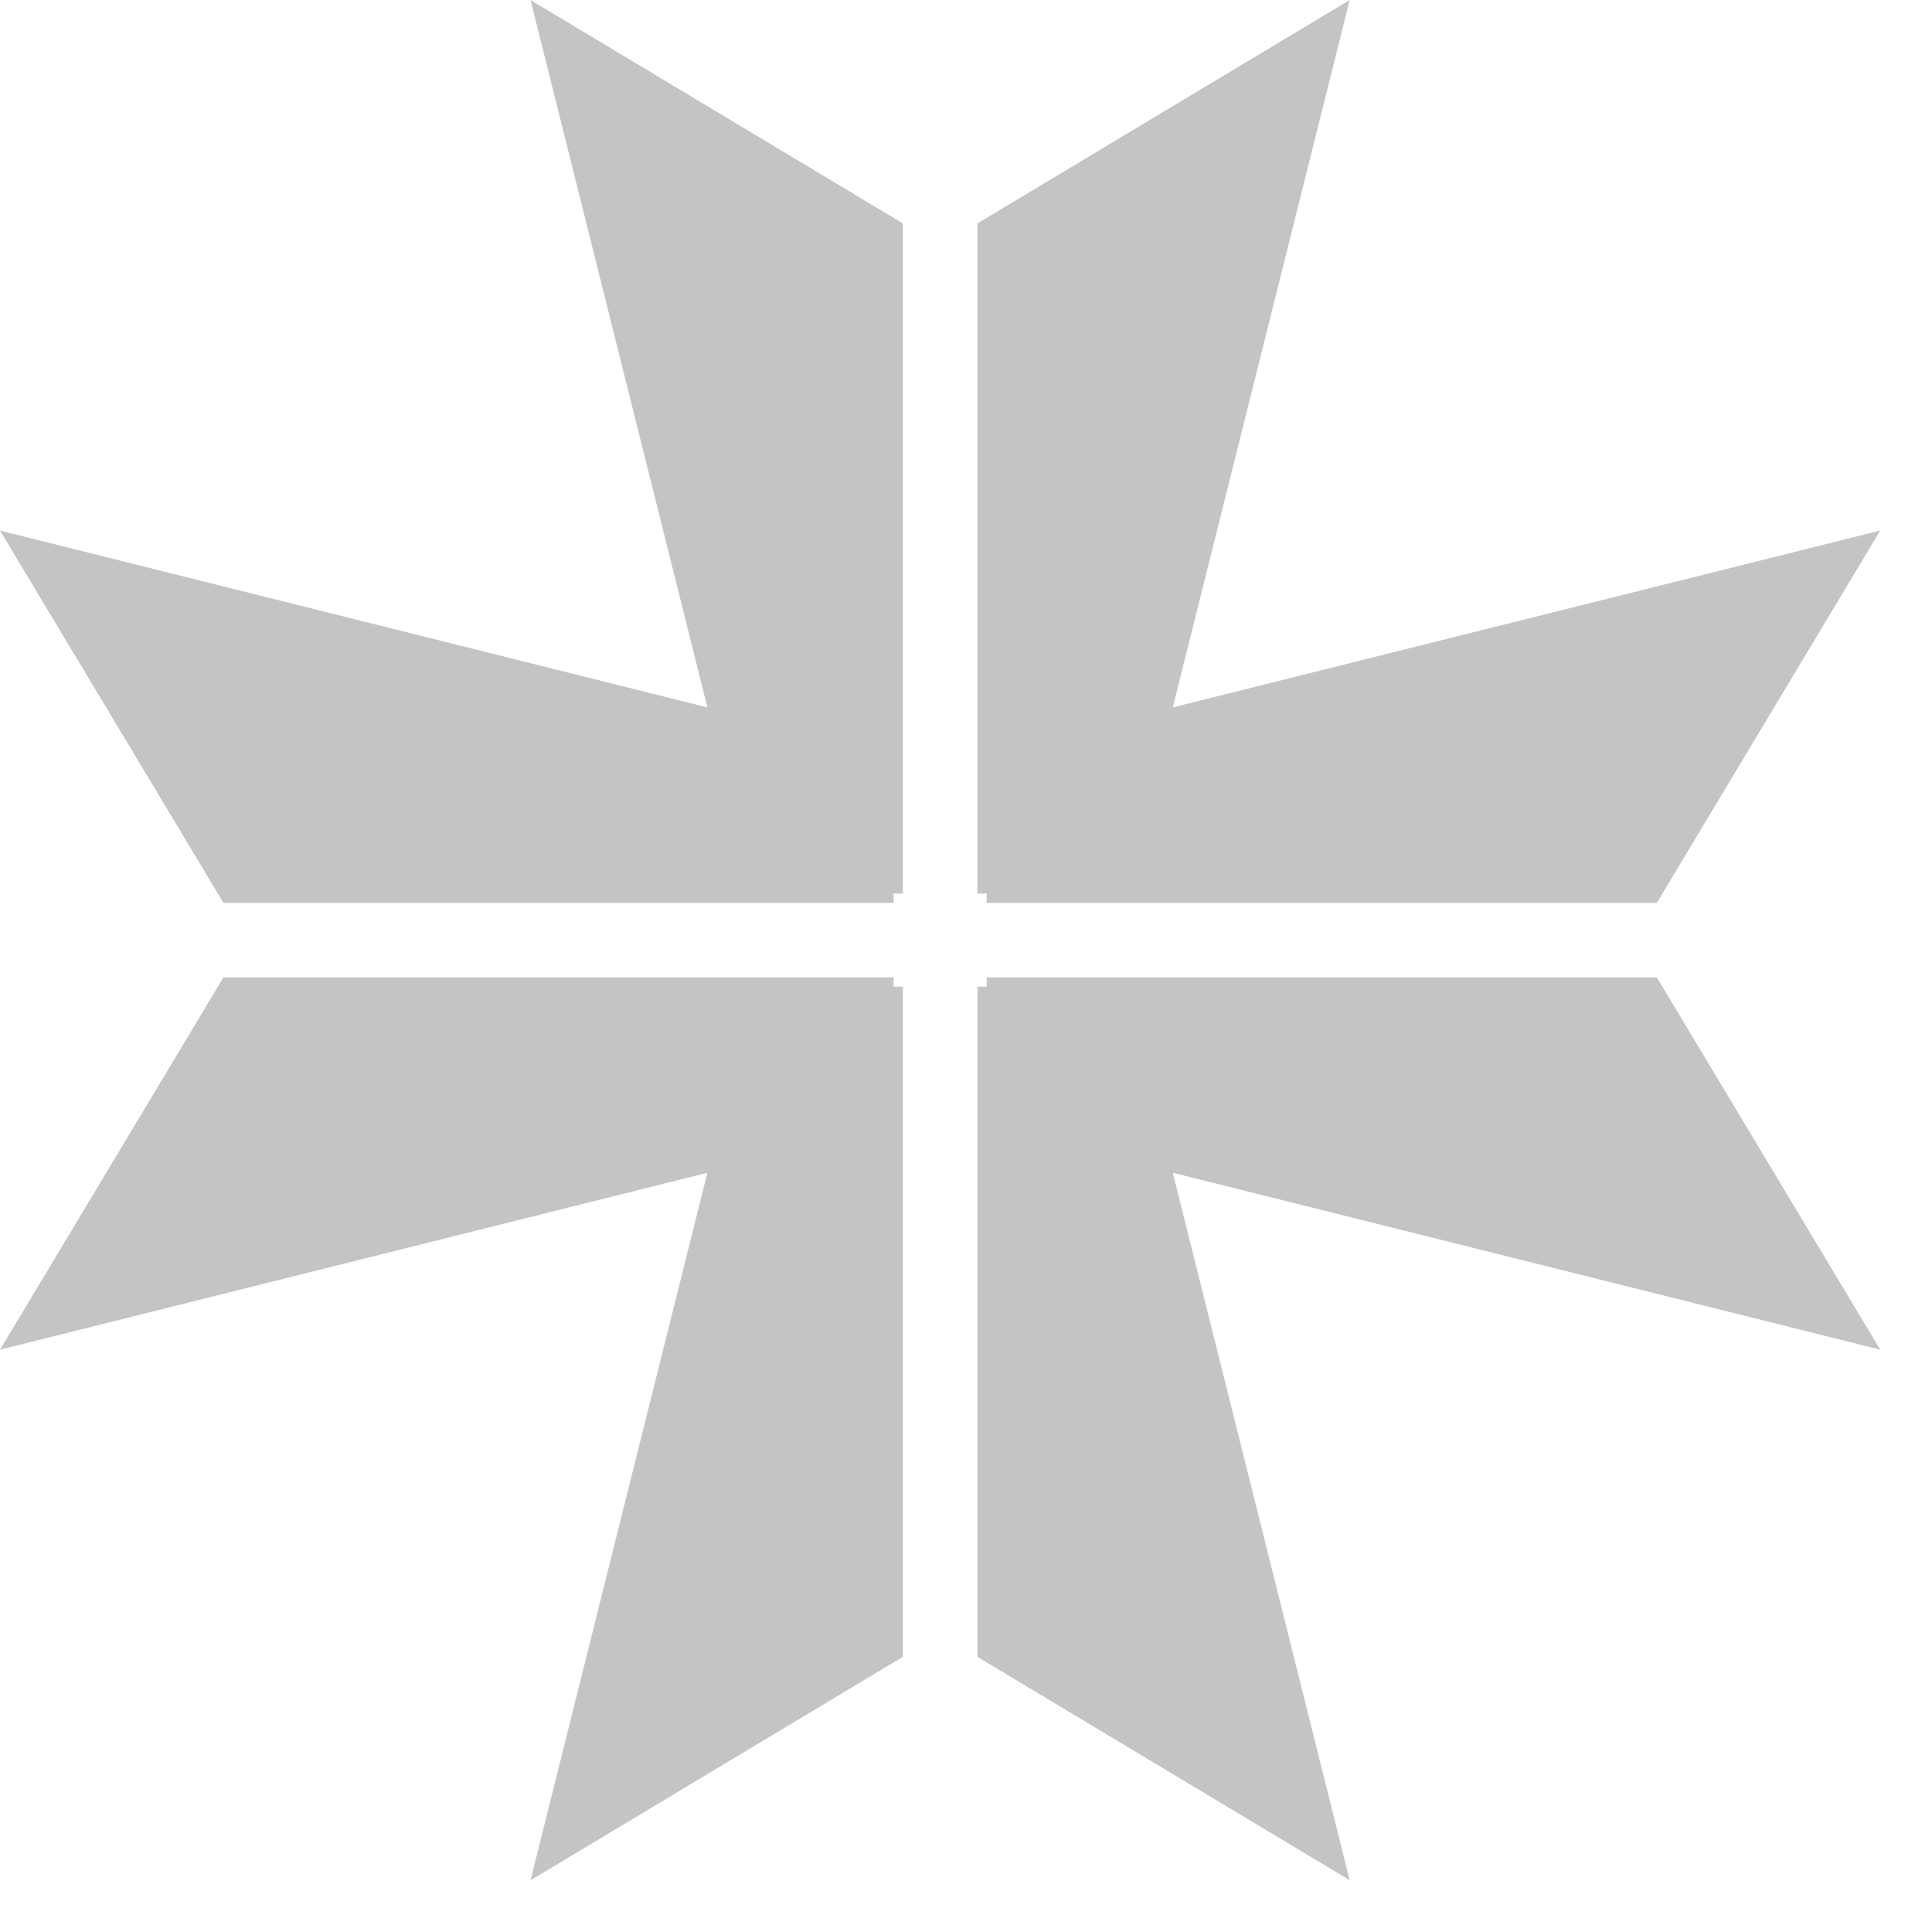 <svg width="28" height="28" viewBox="0 0 28 28" fill="none" xmlns="http://www.w3.org/2000/svg">
<path fill-rule="evenodd" clip-rule="evenodd" d="M7.689 0L13.085 3.238V12.95H12.95V13.085L3.238 13.085L0 7.689L10.252 10.252L7.689 0ZM0 19.561L3.238 14.165H12.95V14.3H13.085V24.012L7.689 27.25L10.252 16.997L0 19.561ZM27.25 19.561L24.012 14.165H14.3V14.3H14.165V24.012L19.561 27.25L16.997 16.997L27.25 19.561ZM14.165 3.238L19.561 0L16.997 10.252L27.25 7.689L24.012 13.085L14.3 13.085V12.95H14.165V3.238Z" fill="#C4C4C4"/>
</svg>
